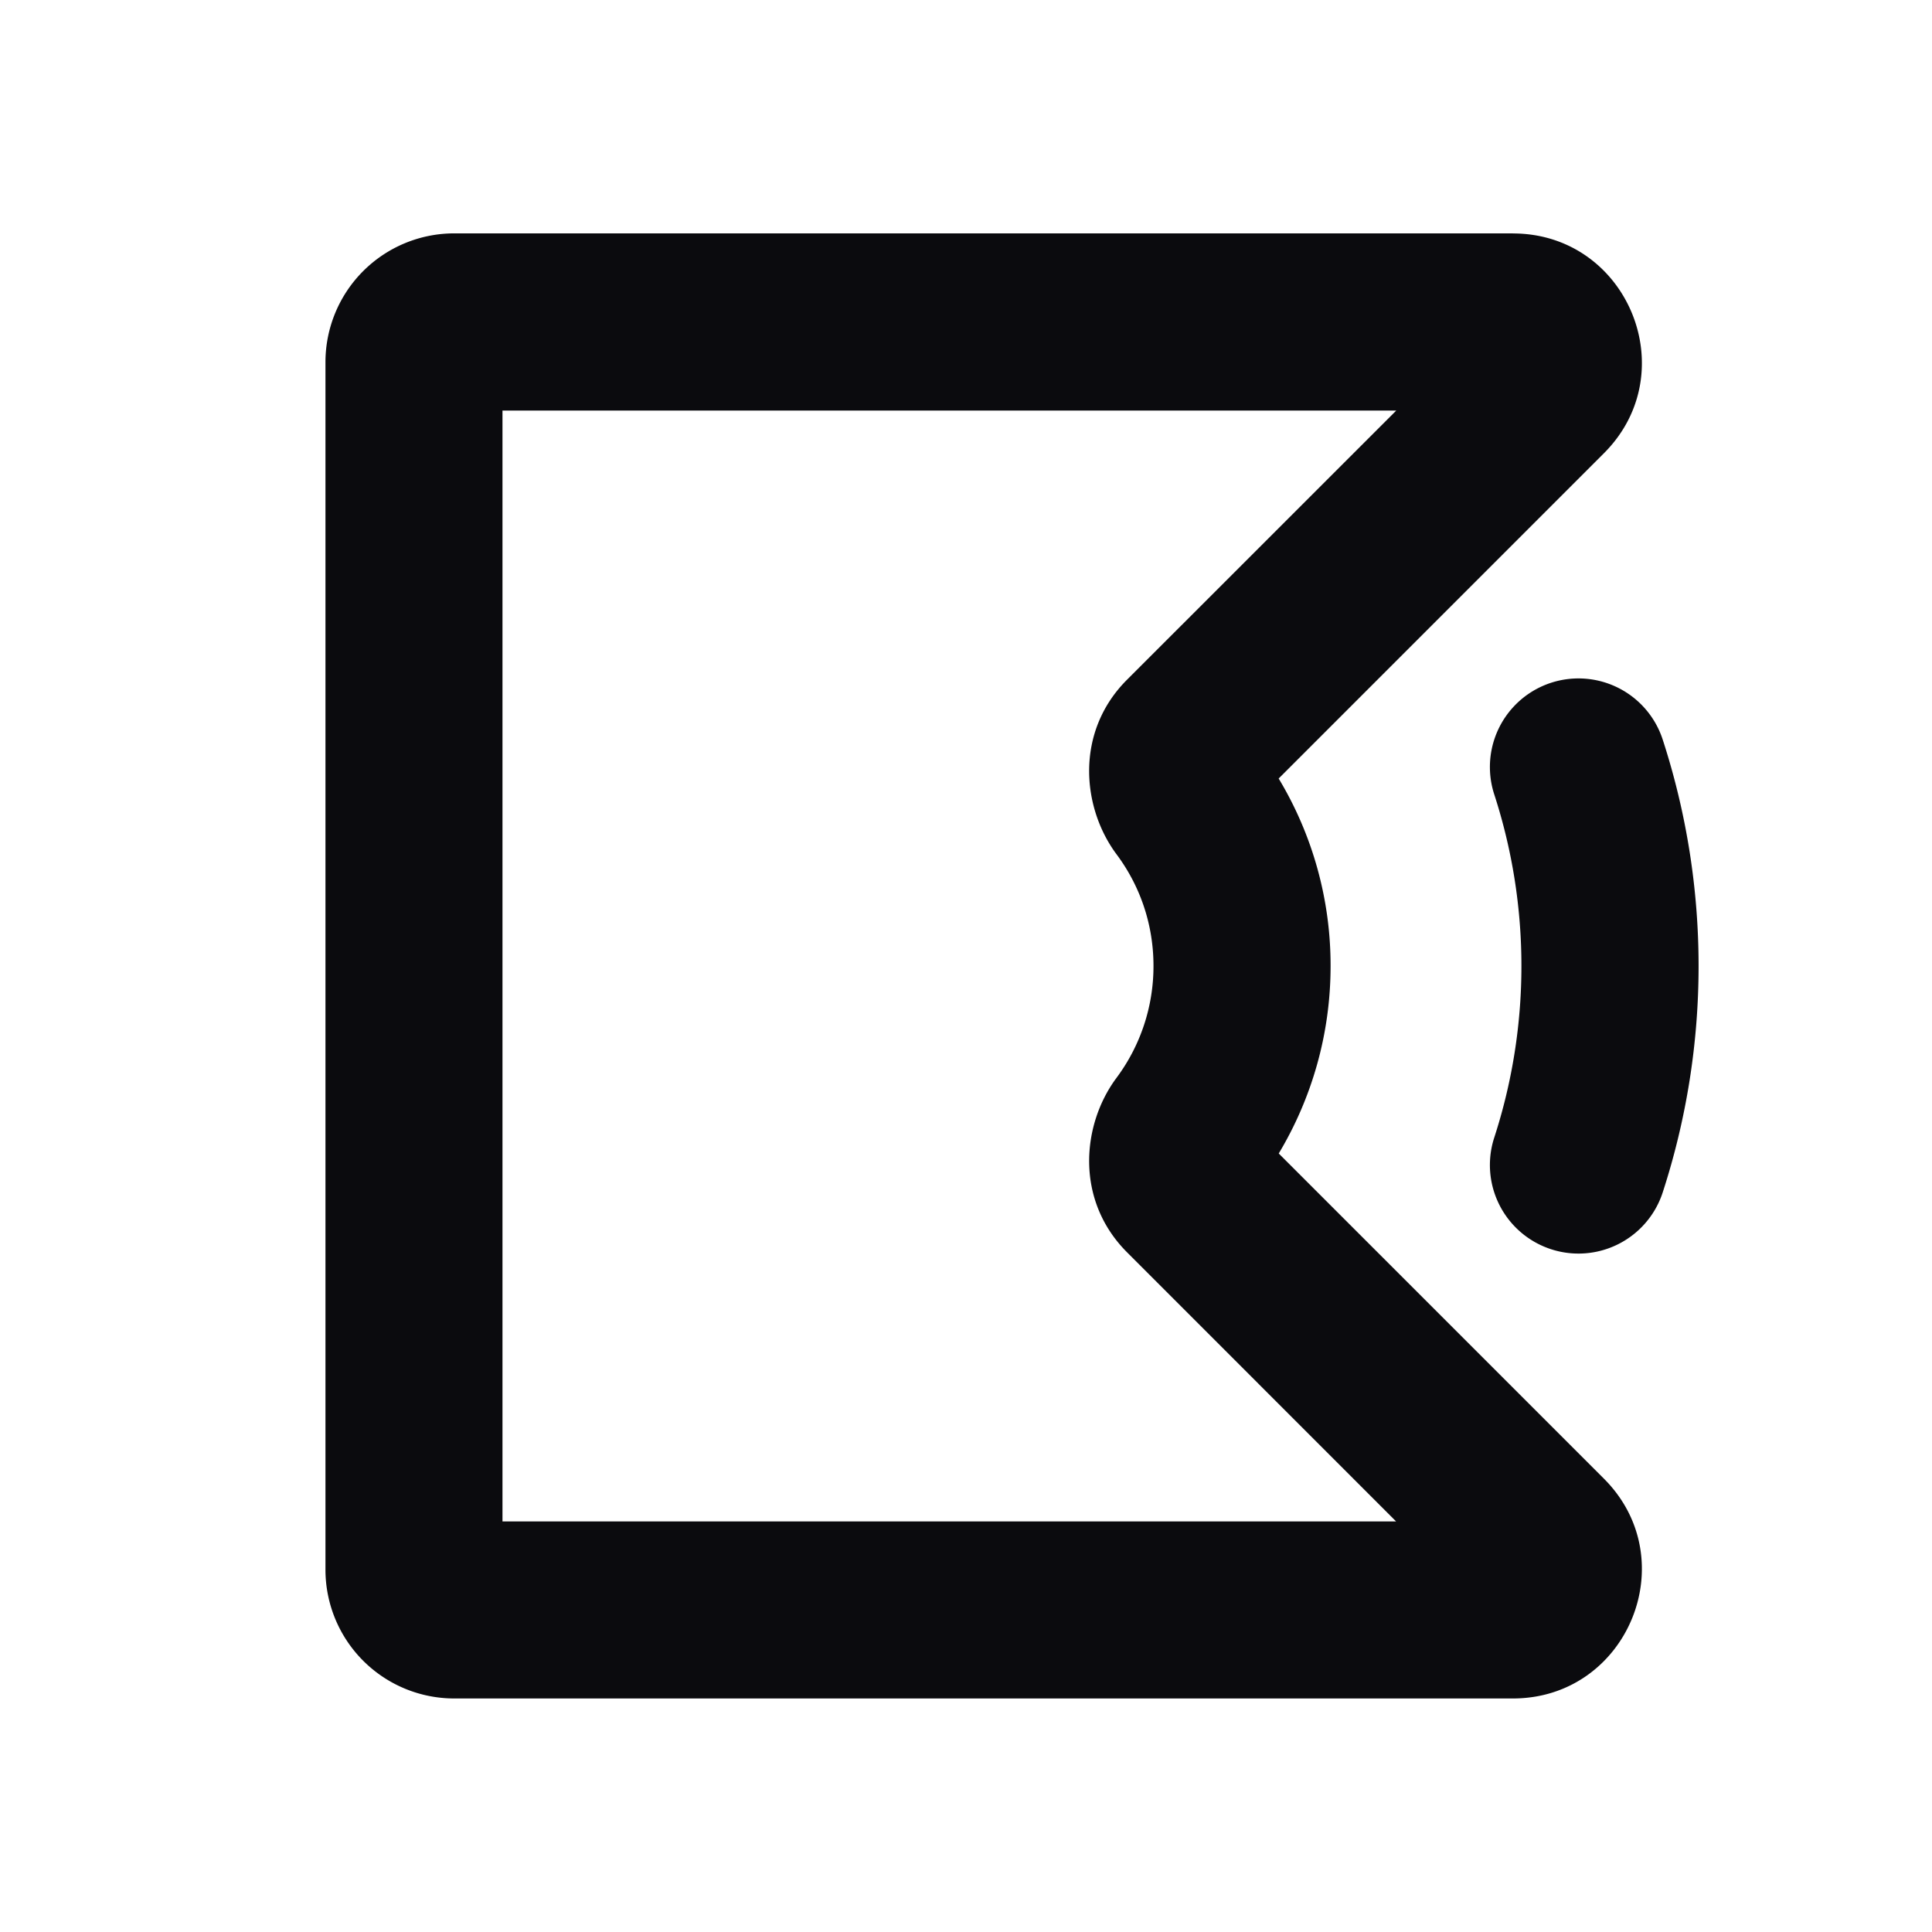 <svg xmlns="http://www.w3.org/2000/svg" width="24" height="24" fill="none" viewBox="0 0 24 24"><path fill="#0B0B0E" fill-rule="evenodd" d="M20.655 9.188a9.1 9.1 0 0 1 0 5.624 1.1 1.1 0 1 1-2.093-.68 6.9 6.9 0 0 0 0-4.264 1.1 1.1 0 0 1 2.093-.68ZM17.345 5.1H6.242v13.8h11.101L14 15.556c-.648-.649-.562-1.588-.13-2.167a2.32 2.32 0 0 0 .459-1.39c0-.521-.17-1-.46-1.388-.431-.58-.517-1.519.131-2.167L17.345 5.1Zm1.448-2.2c1.425 0 2.14 1.723 1.131 2.731l-4.04 4.04A4.5 4.5 0 0 1 16.529 12c0 .85-.236 1.648-.644 2.329l4.04 4.04c1.007 1.008.293 2.73-1.132 2.73H5.643a1.6 1.6 0 0 1-1.6-1.6v-15a1.6 1.6 0 0 1 1.6-1.6h13.15Z" clip-rule="evenodd"/></svg>
